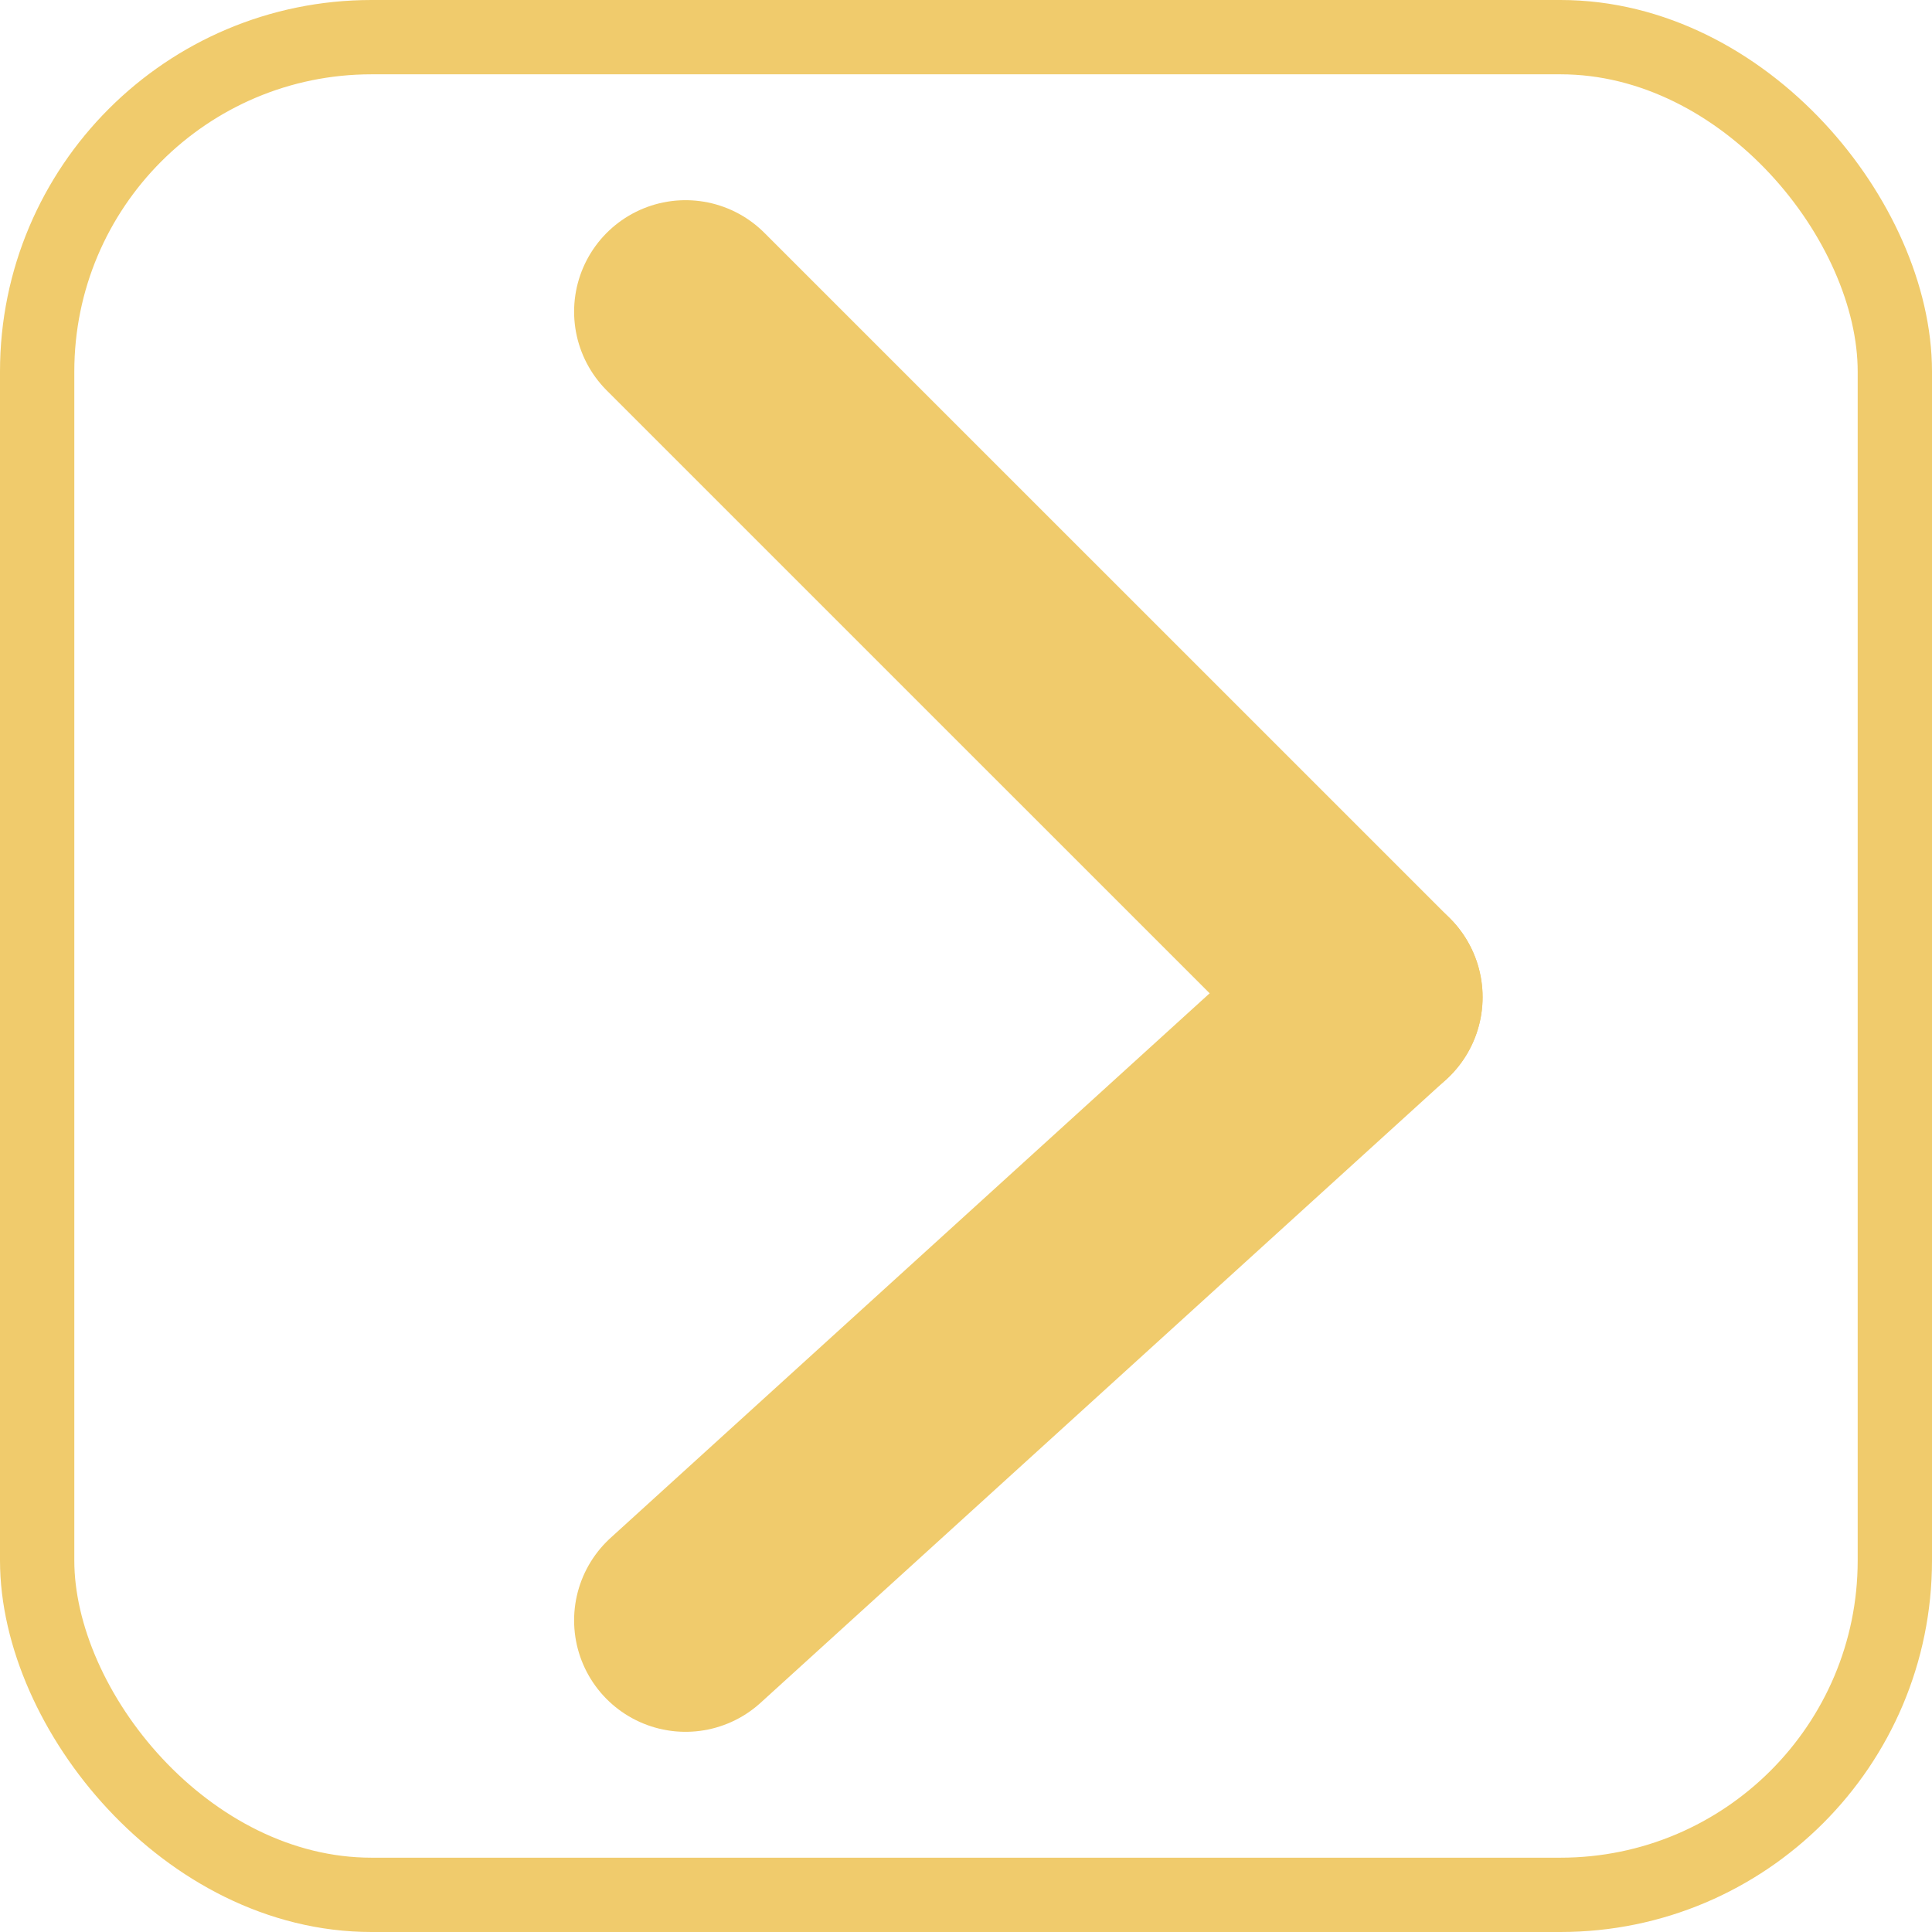 <svg width="26" height="26" viewBox="0 0 26 26" fill="none" xmlns="http://www.w3.org/2000/svg">
<rect x="0.5" y="0.5" width="25" height="25" rx="4.5" stroke="#F0CB6C"/>
<path d="M9.226 4.194L18.452 13.419" stroke="#F0CB6C" stroke-width="3" stroke-linecap="round"/>
<path d="M18.452 13.419L9.226 21.806" stroke="#F0CB6C" stroke-width="3" stroke-linecap="round"/>
</svg>
